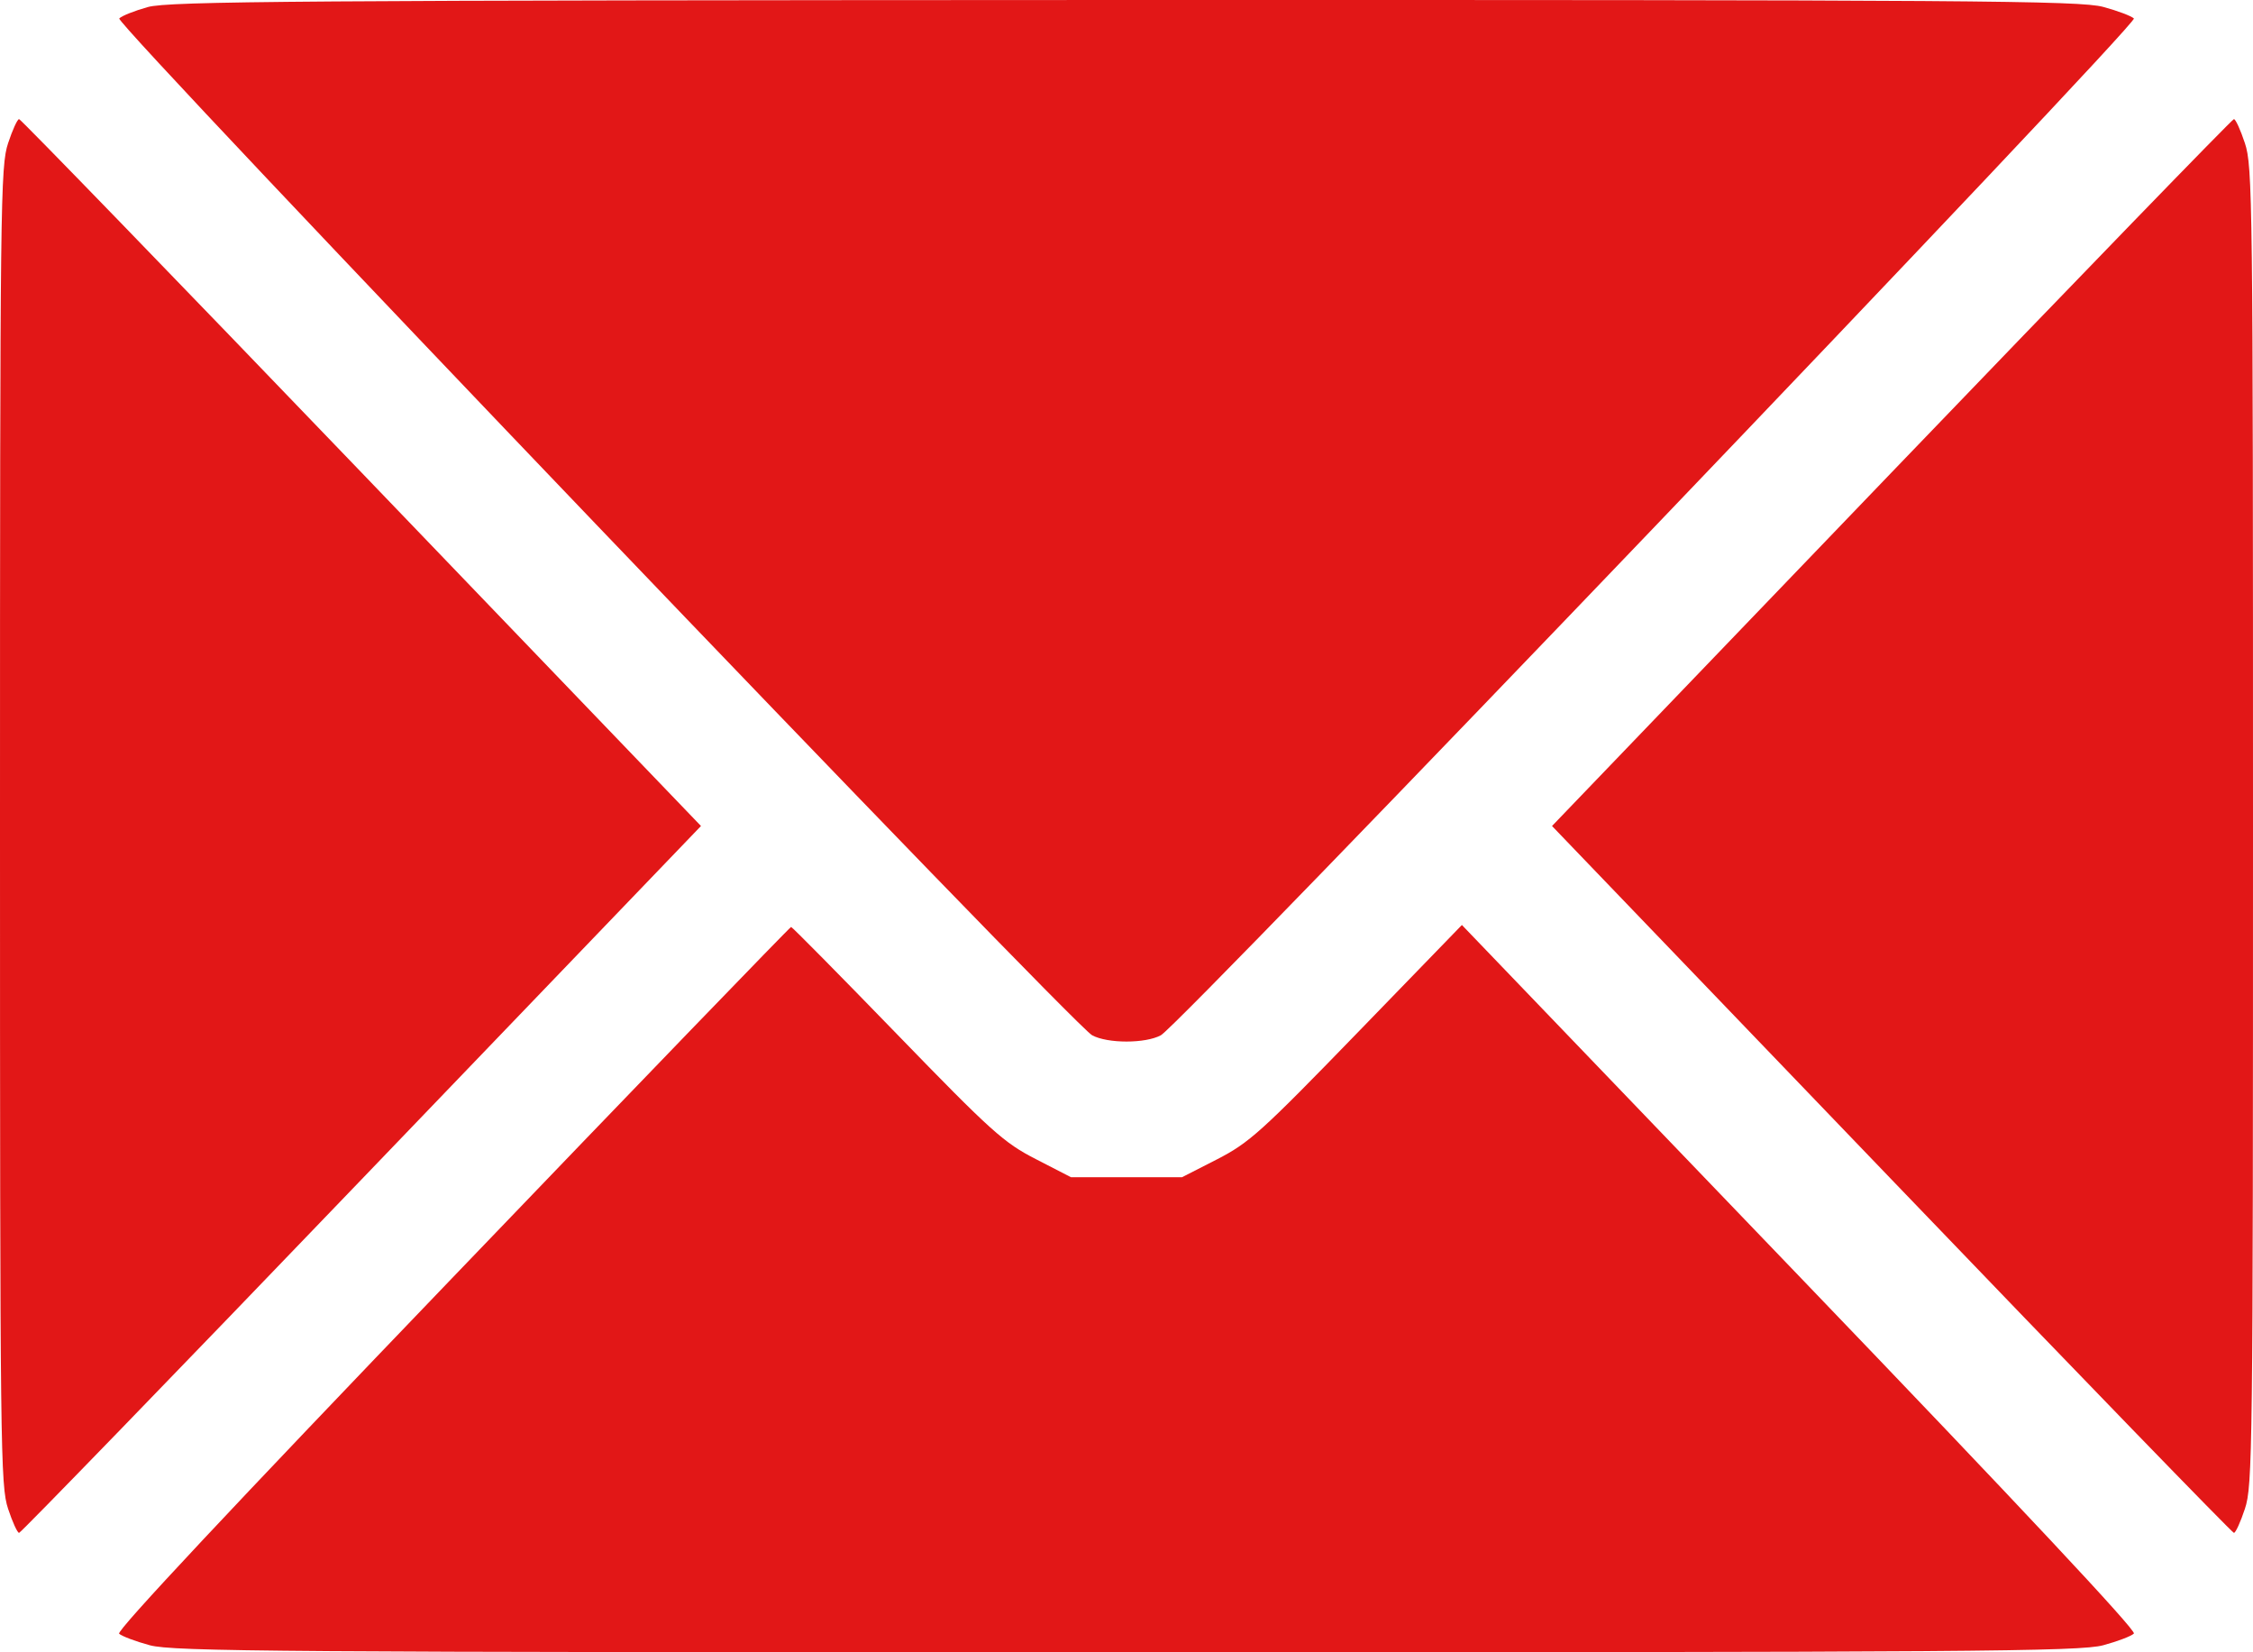 <svg width="15" height="11" viewBox="0 0 15 11" fill="none" xmlns="http://www.w3.org/2000/svg">
<path fill-rule="evenodd" clip-rule="evenodd" d="M0.984 0.047C0.895 0.072 0.809 0.106 0.794 0.123C0.761 0.156 7.135 6.816 7.271 6.892C7.373 6.948 7.627 6.948 7.729 6.892C7.864 6.817 14.239 0.156 14.207 0.123C14.191 0.107 14.099 0.072 14.003 0.046C13.848 0.004 13.127 -0.001 7.487 0C1.993 0.002 1.123 0.008 0.984 0.047ZM0.054 0.953C0.003 1.106 0 1.328 0 5.499C0 9.67 0.003 9.892 0.054 10.045C0.083 10.133 0.116 10.205 0.127 10.205C0.138 10.205 1.164 9.147 2.407 7.852L4.667 5.499L2.407 3.146C1.164 1.852 0.138 0.793 0.127 0.793C0.116 0.793 0.083 0.865 0.054 0.953ZM12.593 3.146L10.333 5.499L12.593 7.852C13.836 9.147 14.862 10.205 14.873 10.205C14.884 10.205 14.917 10.133 14.946 10.045C14.997 9.892 15 9.67 15 5.499C15 1.328 14.997 1.106 14.946 0.953C14.917 0.865 14.884 0.793 14.873 0.793C14.862 0.793 13.836 1.852 12.593 3.146ZM3.01 8.509C1.555 10.024 0.775 10.856 0.793 10.876C0.809 10.892 0.901 10.927 0.997 10.953C1.152 10.995 1.876 11 7.5 11C13.124 11 13.848 10.995 14.003 10.953C14.099 10.927 14.191 10.892 14.207 10.875C14.225 10.856 13.444 10.022 11.984 8.502L9.733 6.158L9.035 6.878C8.396 7.537 8.317 7.608 8.103 7.718L7.87 7.837H7.5H7.13L6.897 7.717C6.684 7.608 6.602 7.535 5.971 6.884C5.591 6.492 5.274 6.171 5.267 6.171C5.26 6.171 4.244 7.223 3.01 8.509Z" fill="#E21717"/>
</svg>
